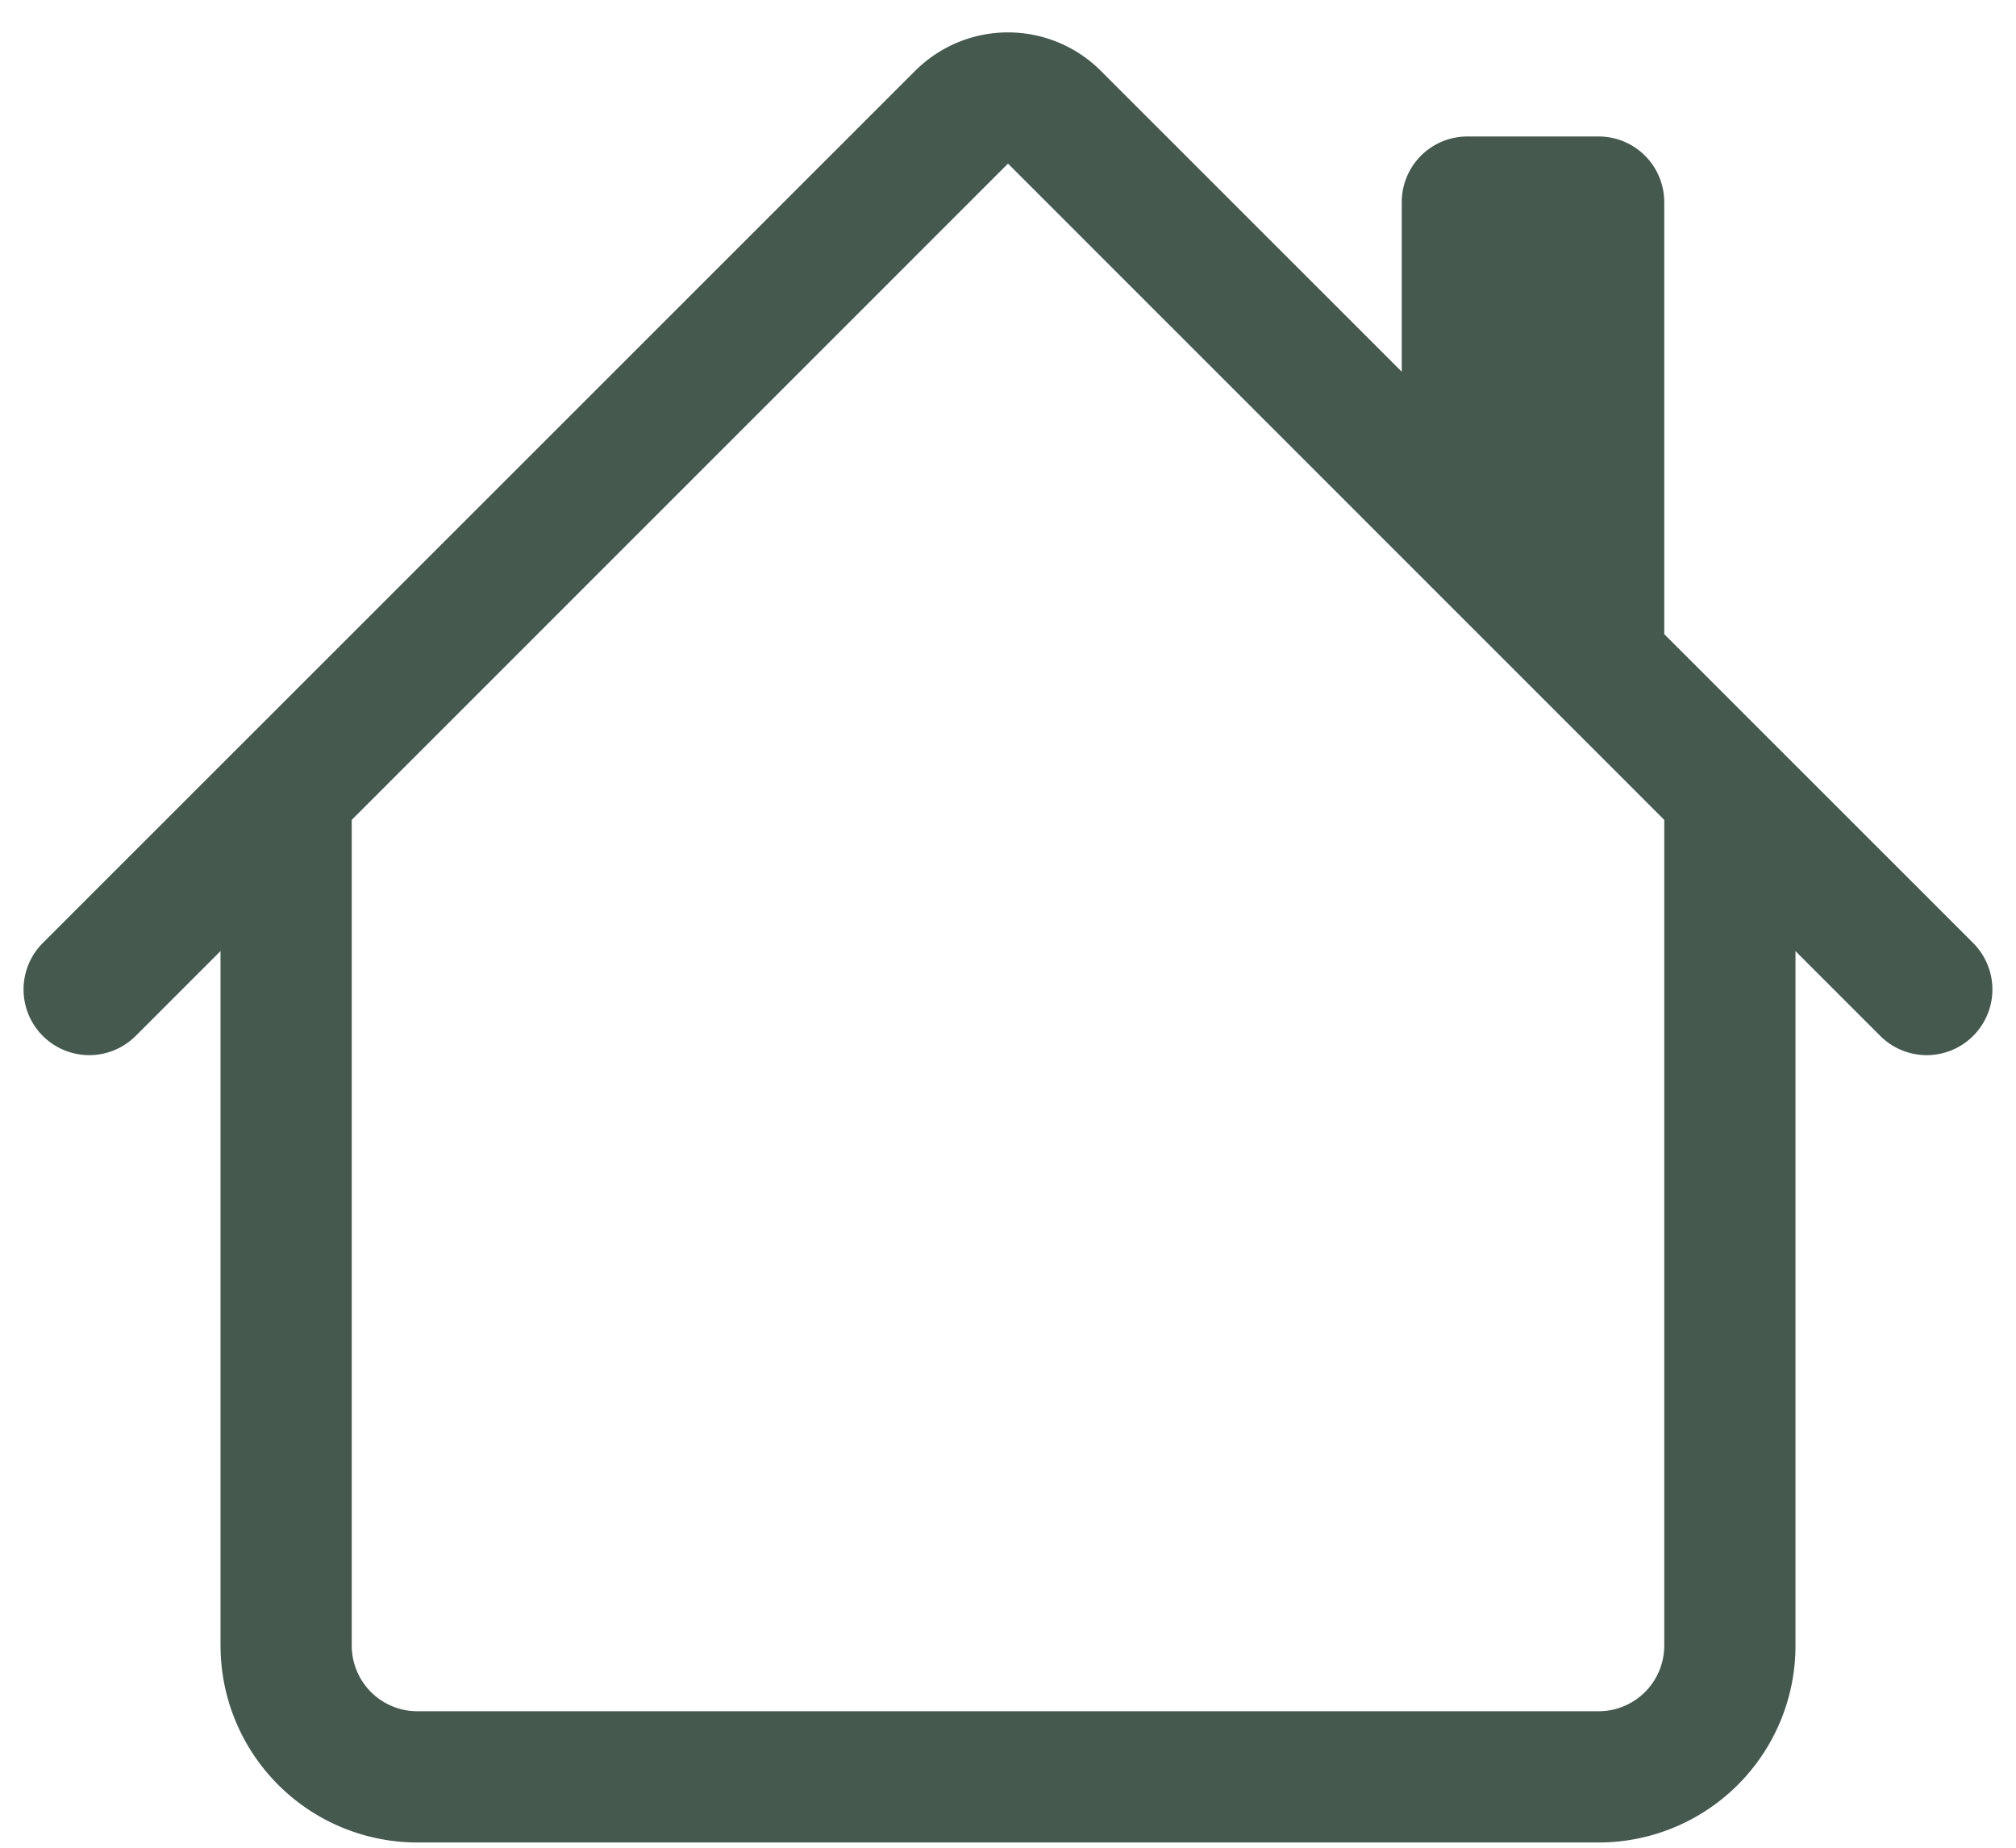 <svg width="48" height="44" fill="none" xmlns="http://www.w3.org/2000/svg"><path fill-rule="evenodd" clip-rule="evenodd" d="M5.25 39.188V18.875h3.125v20.313a1.563 1.563 0 001.563 1.562h28.124a1.563 1.563 0 001.563-1.563V18.875h3.125v20.313a4.688 4.688 0 01-4.688 4.687H9.939a4.688 4.688 0 01-4.688-4.688zM39.625 4.812V15.75l-6.25-6.25V4.812a1.563 1.563 0 011.563-1.562h3.124a1.563 1.563 0 011.563 1.563z" fill="#45594F"/><path fill-rule="evenodd" clip-rule="evenodd" d="M21.79 1.687a3.125 3.125 0 014.42 0l20.77 20.769a1.564 1.564 0 11-2.212 2.212L24 3.896 3.231 24.668a1.564 1.564 0 01-2.212-2.212L21.79 1.686z" fill="#45594F"/></svg>